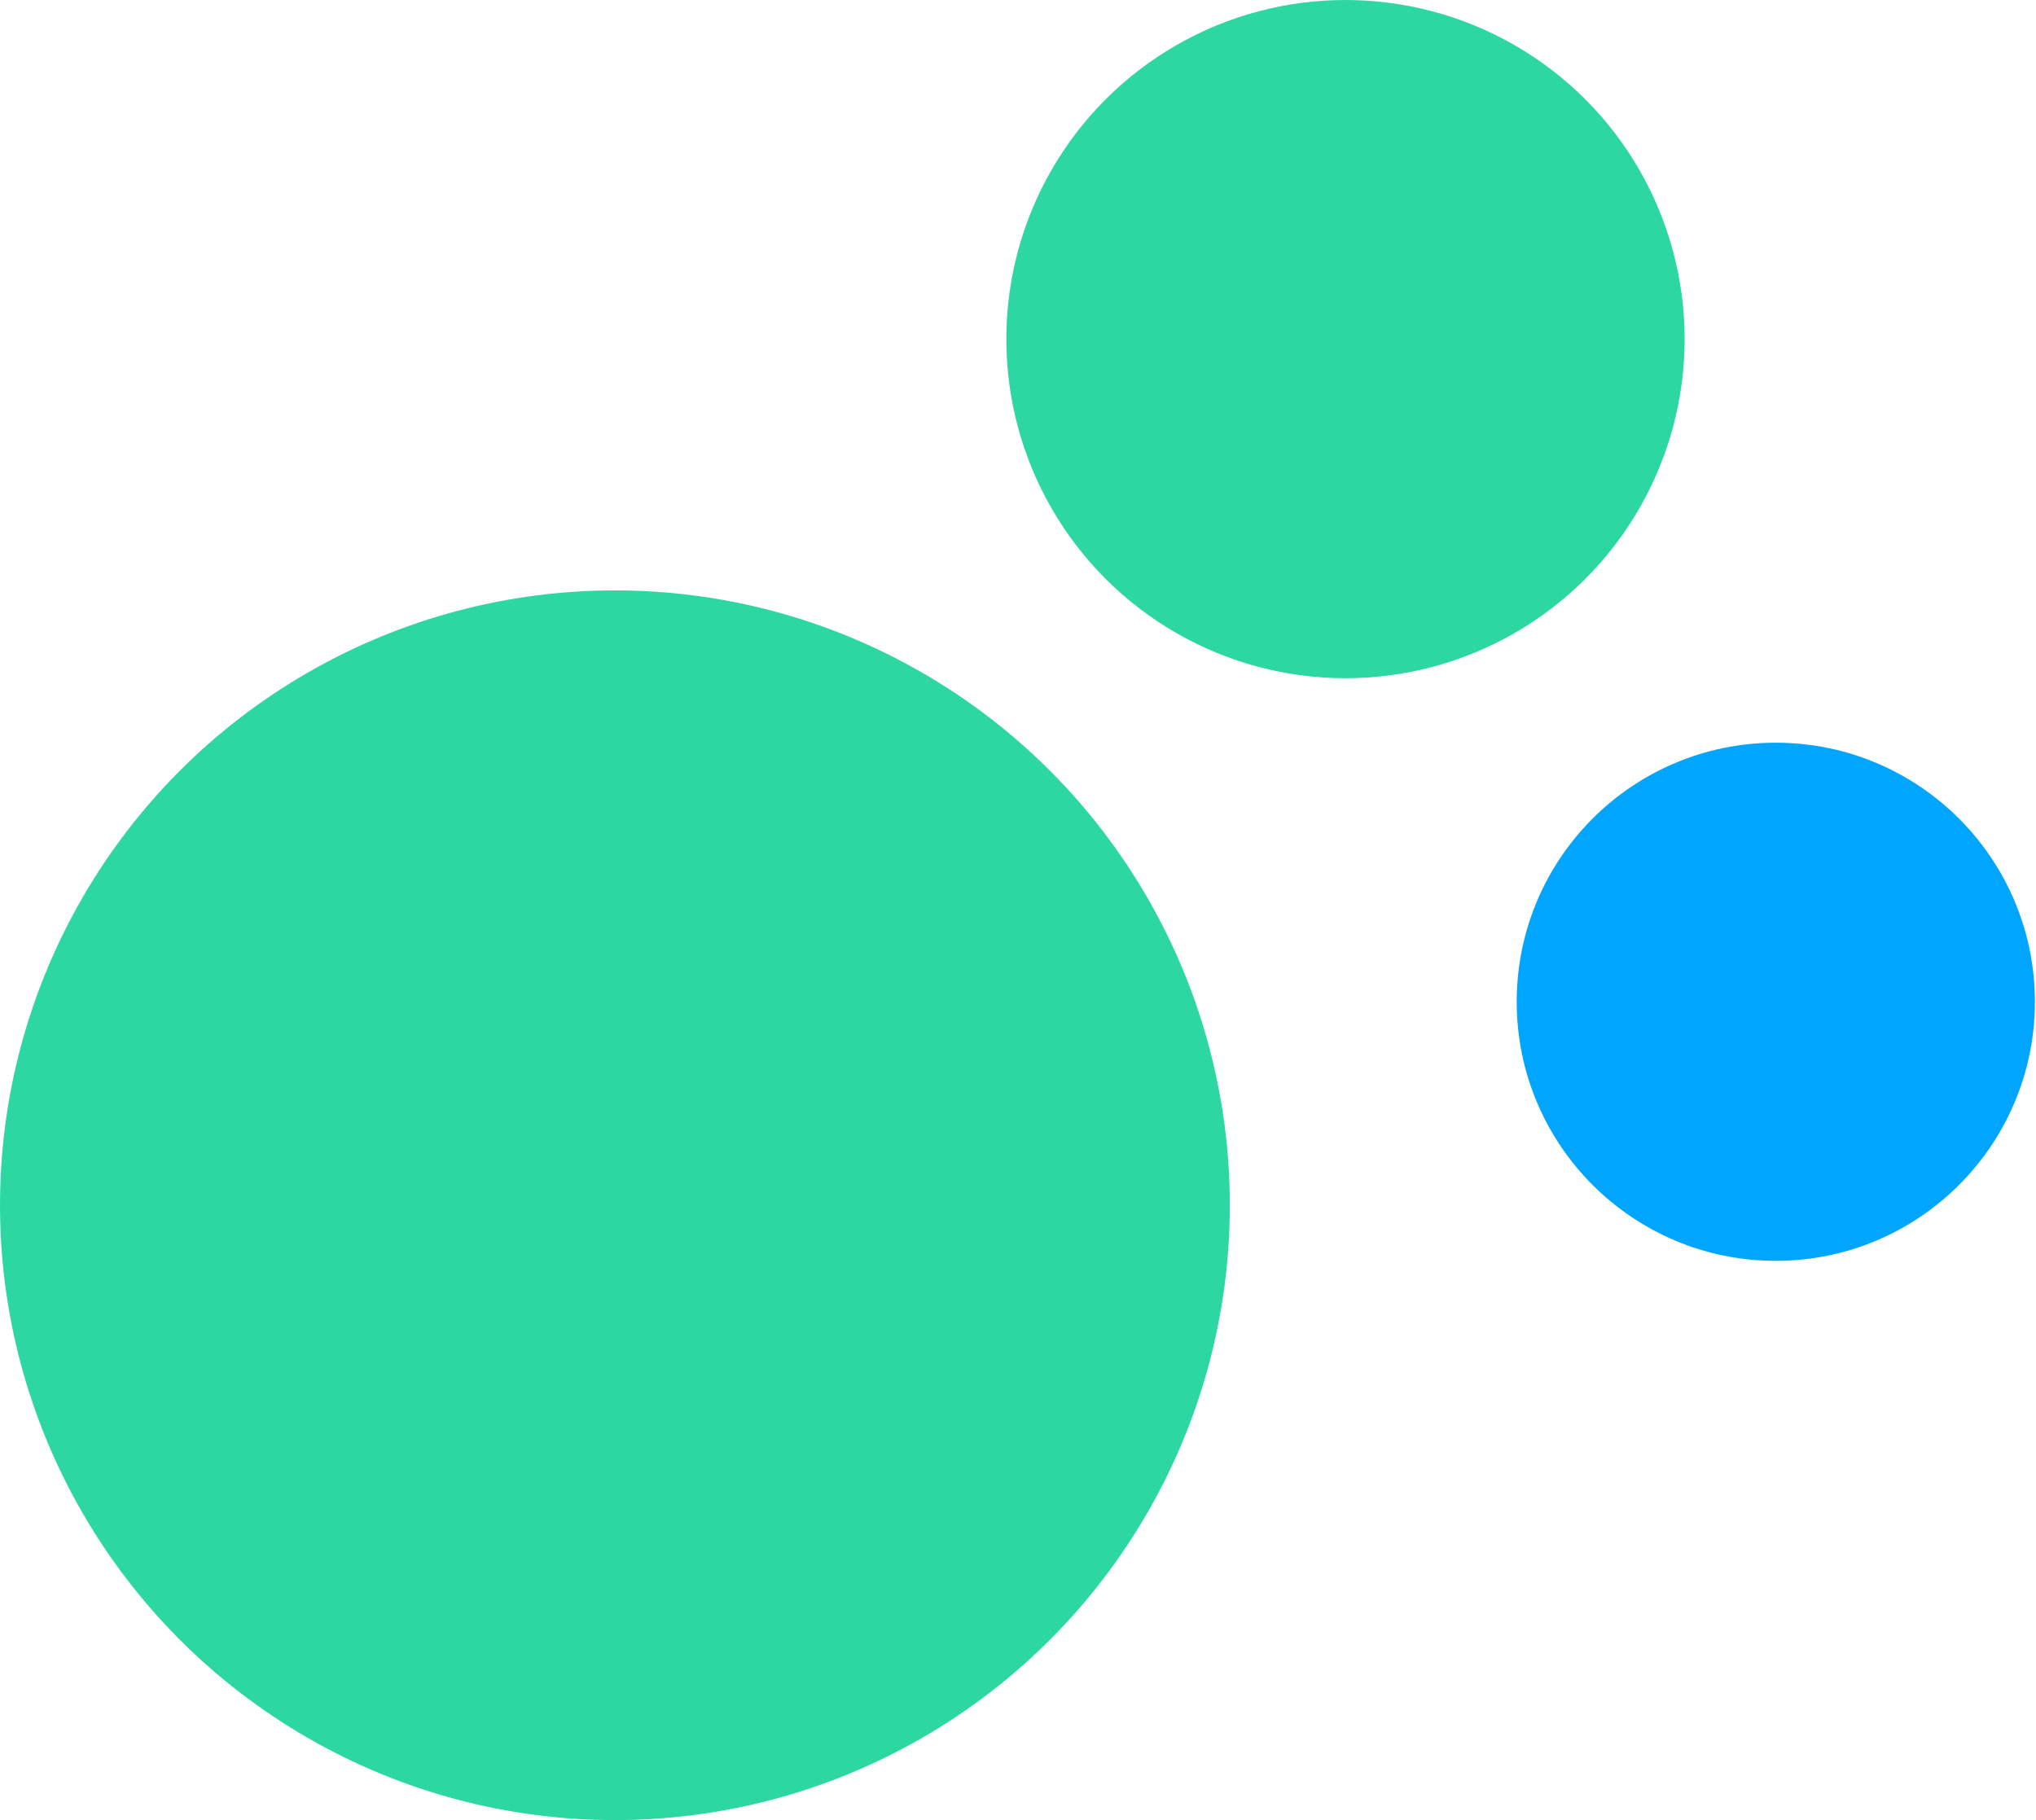 <svg xmlns="http://www.w3.org/2000/svg" viewBox="0 0 18.31 16.37"><defs><style>.cls-1{fill:#2dd7a2;}.cls-2{fill:#00a5ff;}</style></defs><g id="Layer_2" data-name="Layer 2"><g id="Layer_1-2" data-name="Layer 1"><circle class="cls-1" cx="5.53" cy="10.84" r="5.53"/><circle class="cls-1" cx="12.1" cy="3.05" r="3.05"/><circle class="cls-2" cx="15.97" cy="9.01" r="2.33"/></g></g></svg>